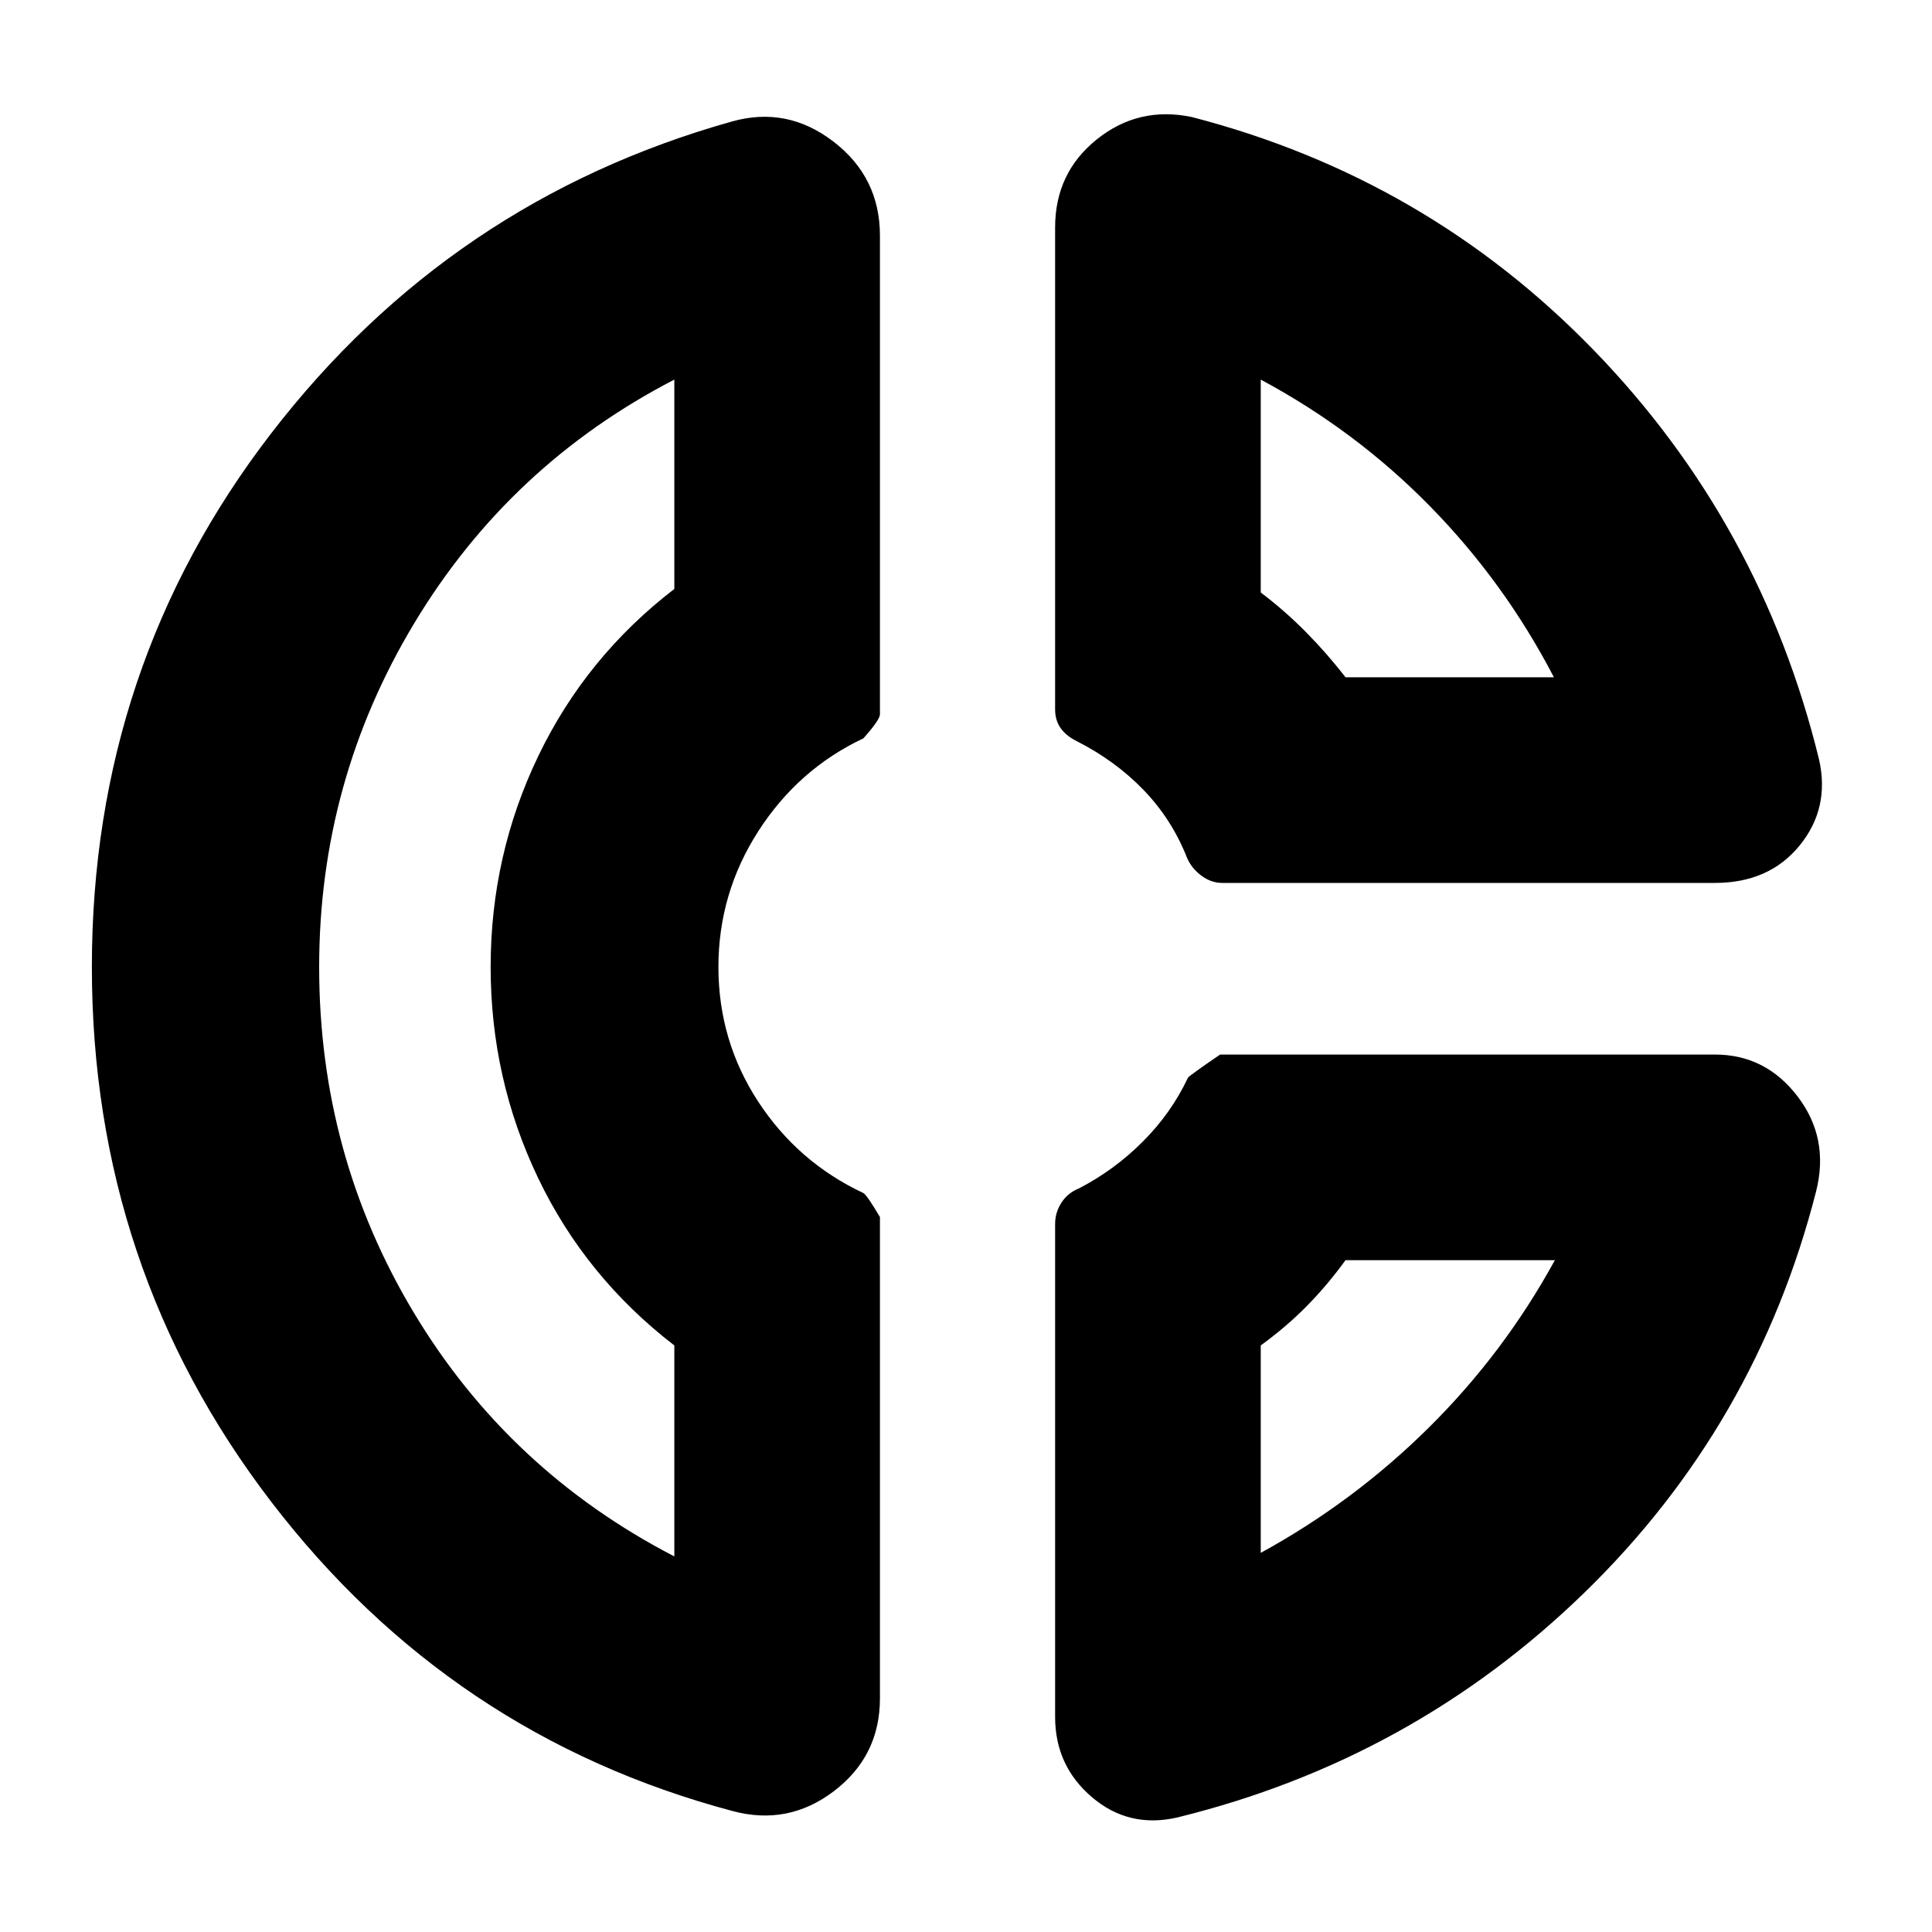 <svg xmlns="http://www.w3.org/2000/svg" height="24" viewBox="0 -960 960 960" width="24"><path d="M524.28-846.96q0-27.17 20.71-43.78 20.7-16.61 47.12-11.13 116.76 30.2 199.9 115.96 83.14 85.76 111.86 203.28 5.48 24.2-9.66 42.77-15.15 18.58-42.06 18.58H607.26q-5.43 0-10.31-3.62-4.88-3.62-7.12-8.86-7.53-19.13-21.61-33.72-14.09-14.59-33.46-24.39-5-2.48-7.74-6.34t-2.74-9.32v-239.43Zm102.18 75.59v105.78q11.87 8.96 22.4 19.61 10.53 10.65 19.73 22.52h103.54q-24.52-47.19-61.5-84.91-36.98-37.72-84.17-63ZM363.93-60.13Q223.95-97.41 134.8-213.73 45.65-330.04 45.65-479.52q0-149.48 89.14-265.2 89.14-115.71 228.91-154.91 27.43-7.72 50.48 10.02 23.06 17.74 23.06 46.7v237.85q0 2.71-8.24 11.95-32.37 15.28-52.2 46.13-19.82 30.85-19.82 67.46 0 36.61 19.7 66.81 19.71 30.21 52.32 45.52 1.76.97 8.24 11.93v239.13q0 28.72-22.82 46.1-22.81 17.38-50.49 9.9Zm-28.86-711.24q-81.77 42.28-129.12 120.86-47.36 78.59-47.36 171.05 0 93.46 47.12 171.86 47.12 78.4 129.36 120.97v-104.83q-44.16-34-67.71-83.24-23.56-49.24-23.56-104.82 0-55.58 23.68-104.82 23.67-49.25 67.59-83.01v-104.02ZM584.91-56.89q-24.06 5.48-42.35-10.12-18.28-15.6-18.28-39.88v-244.92q0-5.69 3.12-10.55t8.56-7.05q17.65-9.09 31.86-23.3 14.2-14.2 22.48-31.81 1-1.24 15.96-11.48h245.89q25.19 0 41.07 20.82 15.89 20.81 9.17 47.25-29.72 116.28-115.1 199.3-85.38 83.02-202.38 111.74Zm83.68-276.94q-9.2 12.63-19.35 22.91-10.15 10.27-22.78 19.46v103.07q46.19-25.28 83.53-62.26t62.62-83.18H668.59ZM245-479Zm423.59-144.46Zm-1.92 289.63Z"/></svg>